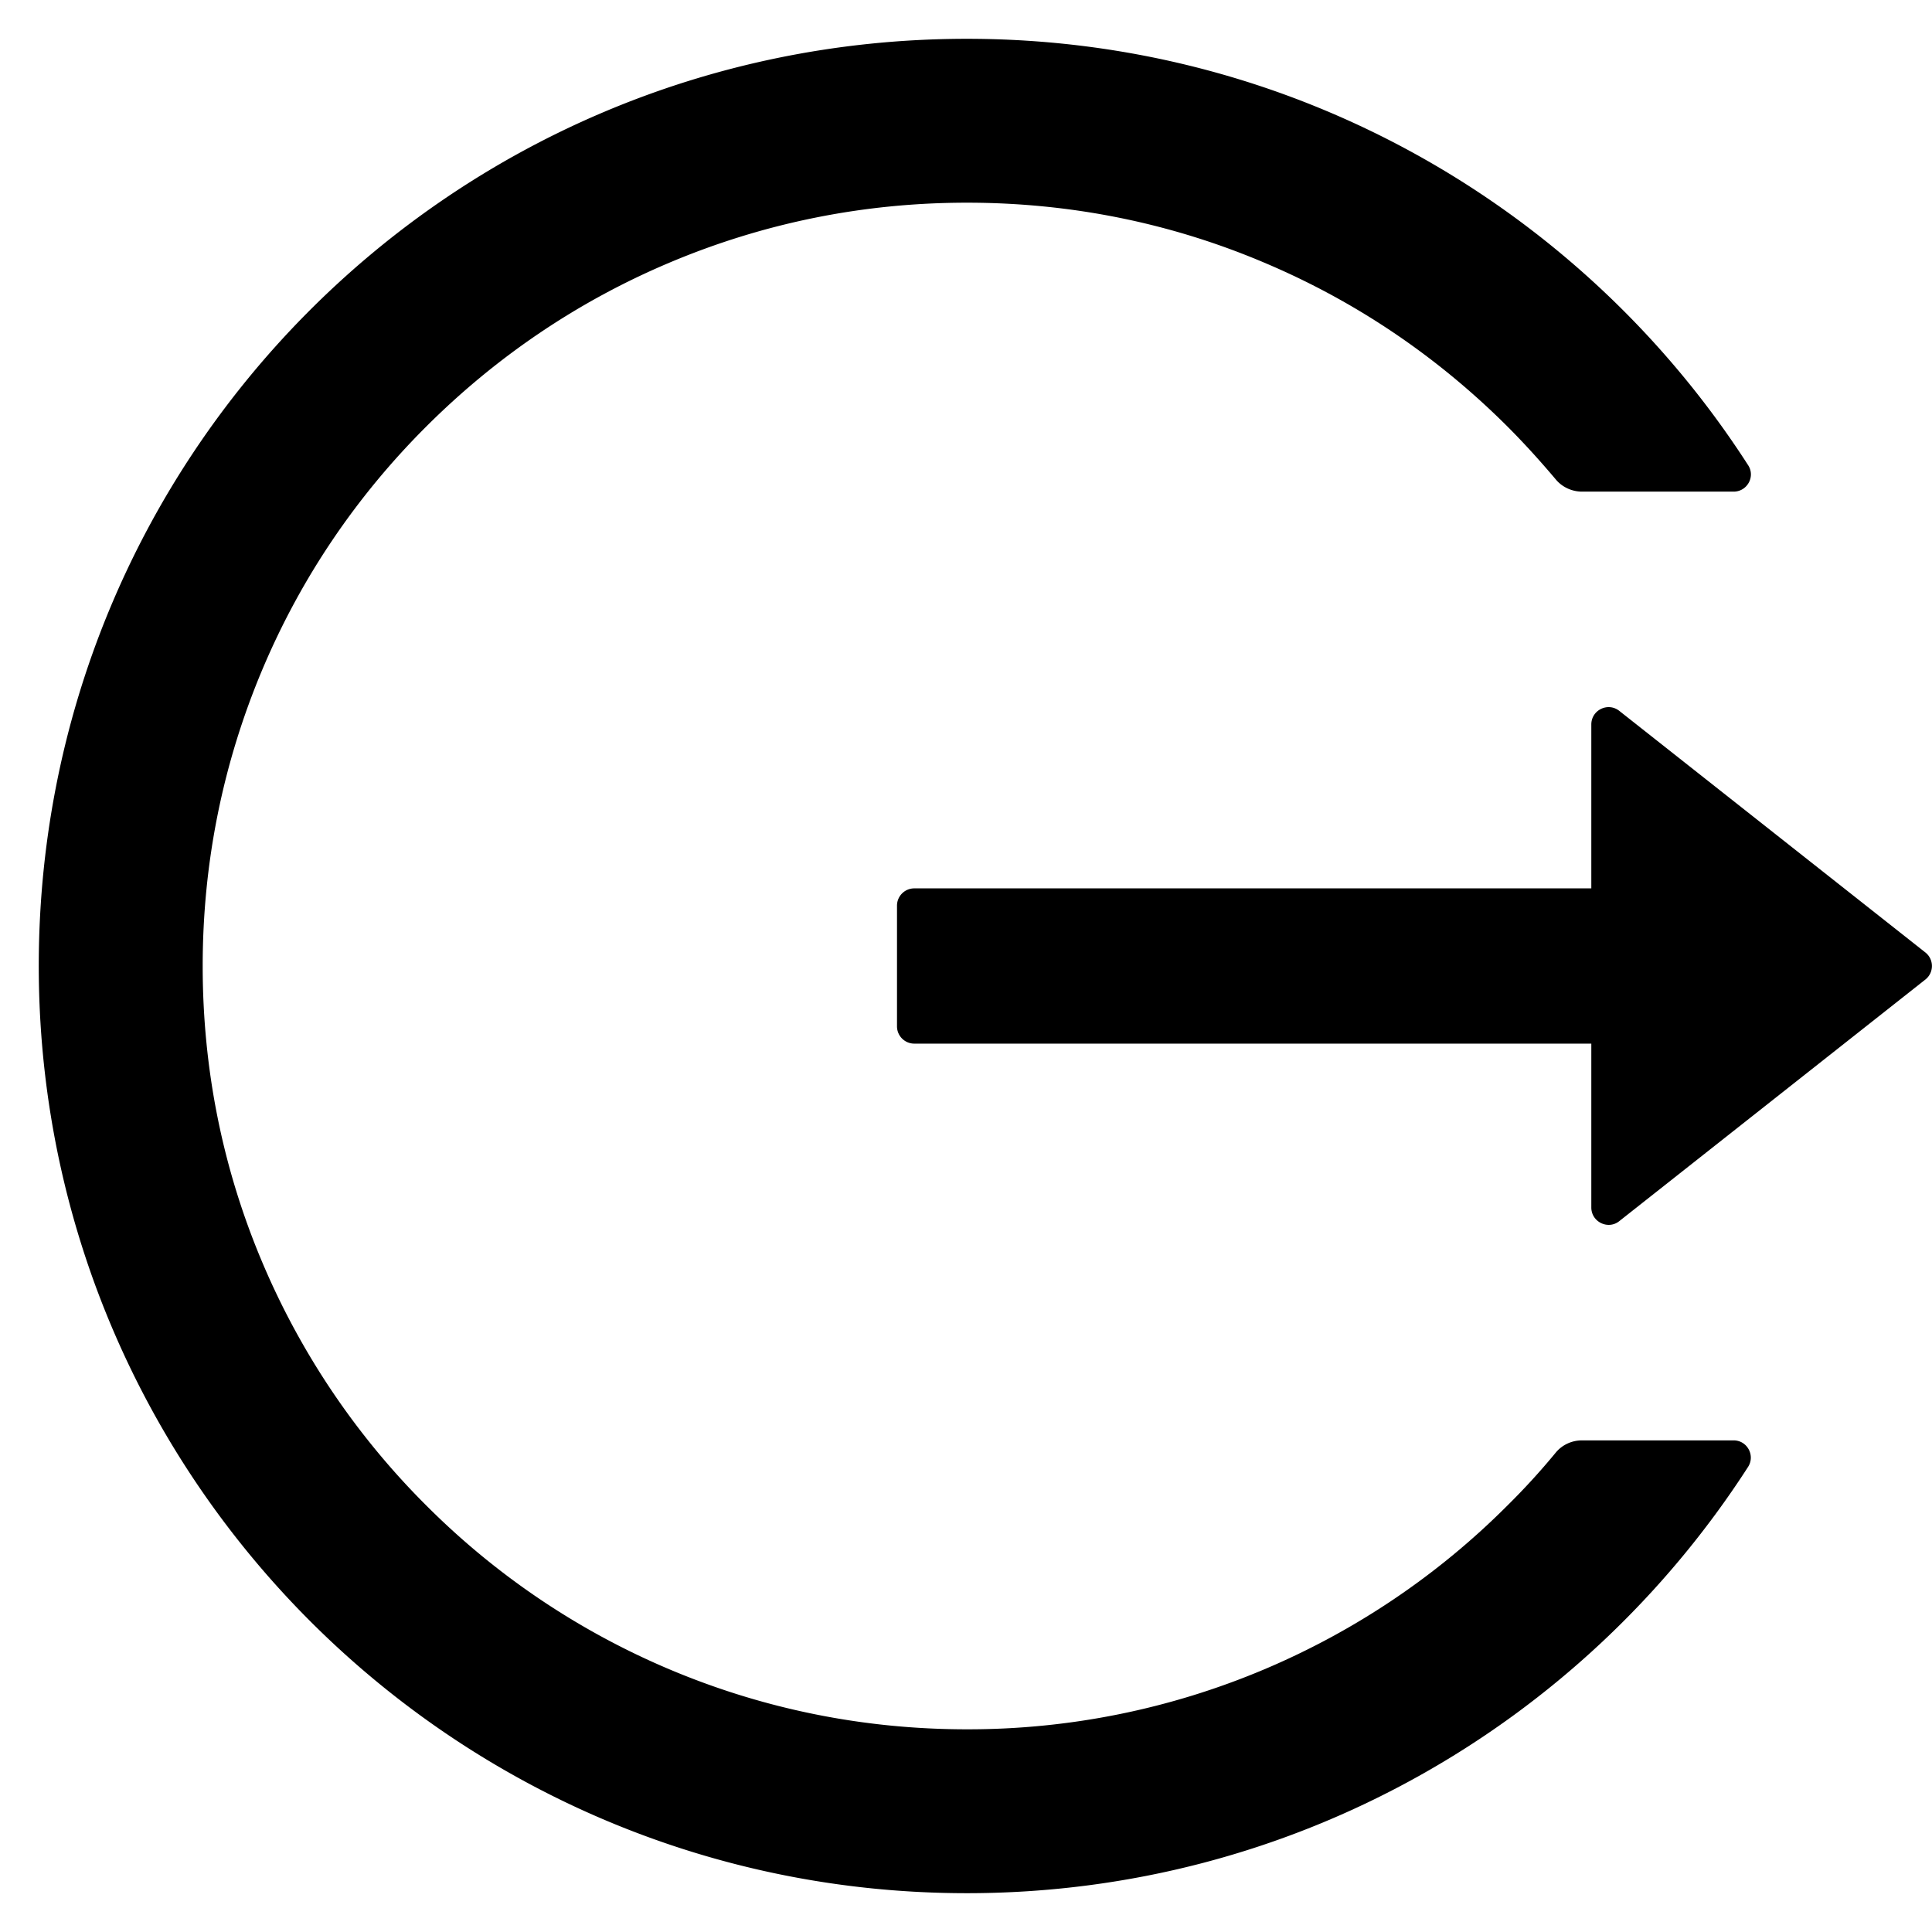 <svg class="icon" viewBox="0 0 1024 1024" version="1.1" xmlns="http://www.w3.org/2000/svg" width="200" height="200"><path d="M918.857 763.429h-80.343c-5.486 0-10.629 2.4-14.057 6.629-8 9.714-16.571 19.086-25.6 28a404.389 404.389 0 0 1-128.8 86.743A403.2 403.2 0 0 1 512.457 916.571c-54.743 0-107.771-10.743-157.6-31.771a404.389 404.389 0 0 1-128.8-86.743 403.749 403.749 0 0 1-86.857-128.571C118.057 619.657 107.429 566.743 107.429 512s10.743-107.657 31.771-157.486c20.343-48.114 49.6-91.429 86.857-128.571s80.571-66.4 128.8-86.743c49.829-21.029 102.857-31.771 157.6-31.771 54.743 0 107.771 10.629 157.6 31.771 48.229 20.343 91.543 49.6 128.8 86.743 9.029 9.029 17.486 18.4 25.6 28 3.429 4.229 8.686 6.629 14.057 6.629H918.857c7.2 0 11.657-8 7.657-14.057C838.857 110.286 685.486 20.114 511.2 20.571 237.371 21.257 17.829 243.543 20.571 517.029 23.314 786.171 242.514 1003.429 512.457 1003.429c173.829 0 326.514-90.057 414.057-225.943 3.886-6.057-0.457-14.057-7.657-14.057z m101.6-258.629L858.286 376.8c-6.057-4.8-14.857-0.457-14.857 7.2v86.857H484.571c-5.029 0-9.143 4.114-9.143 9.143v64c0 5.029 4.114 9.143 9.143 9.143h358.857v86.857c0 7.657 8.914 12 14.857 7.2l162.171-128a9.143 9.143 0 0 0 0-14.4z"></path></svg>